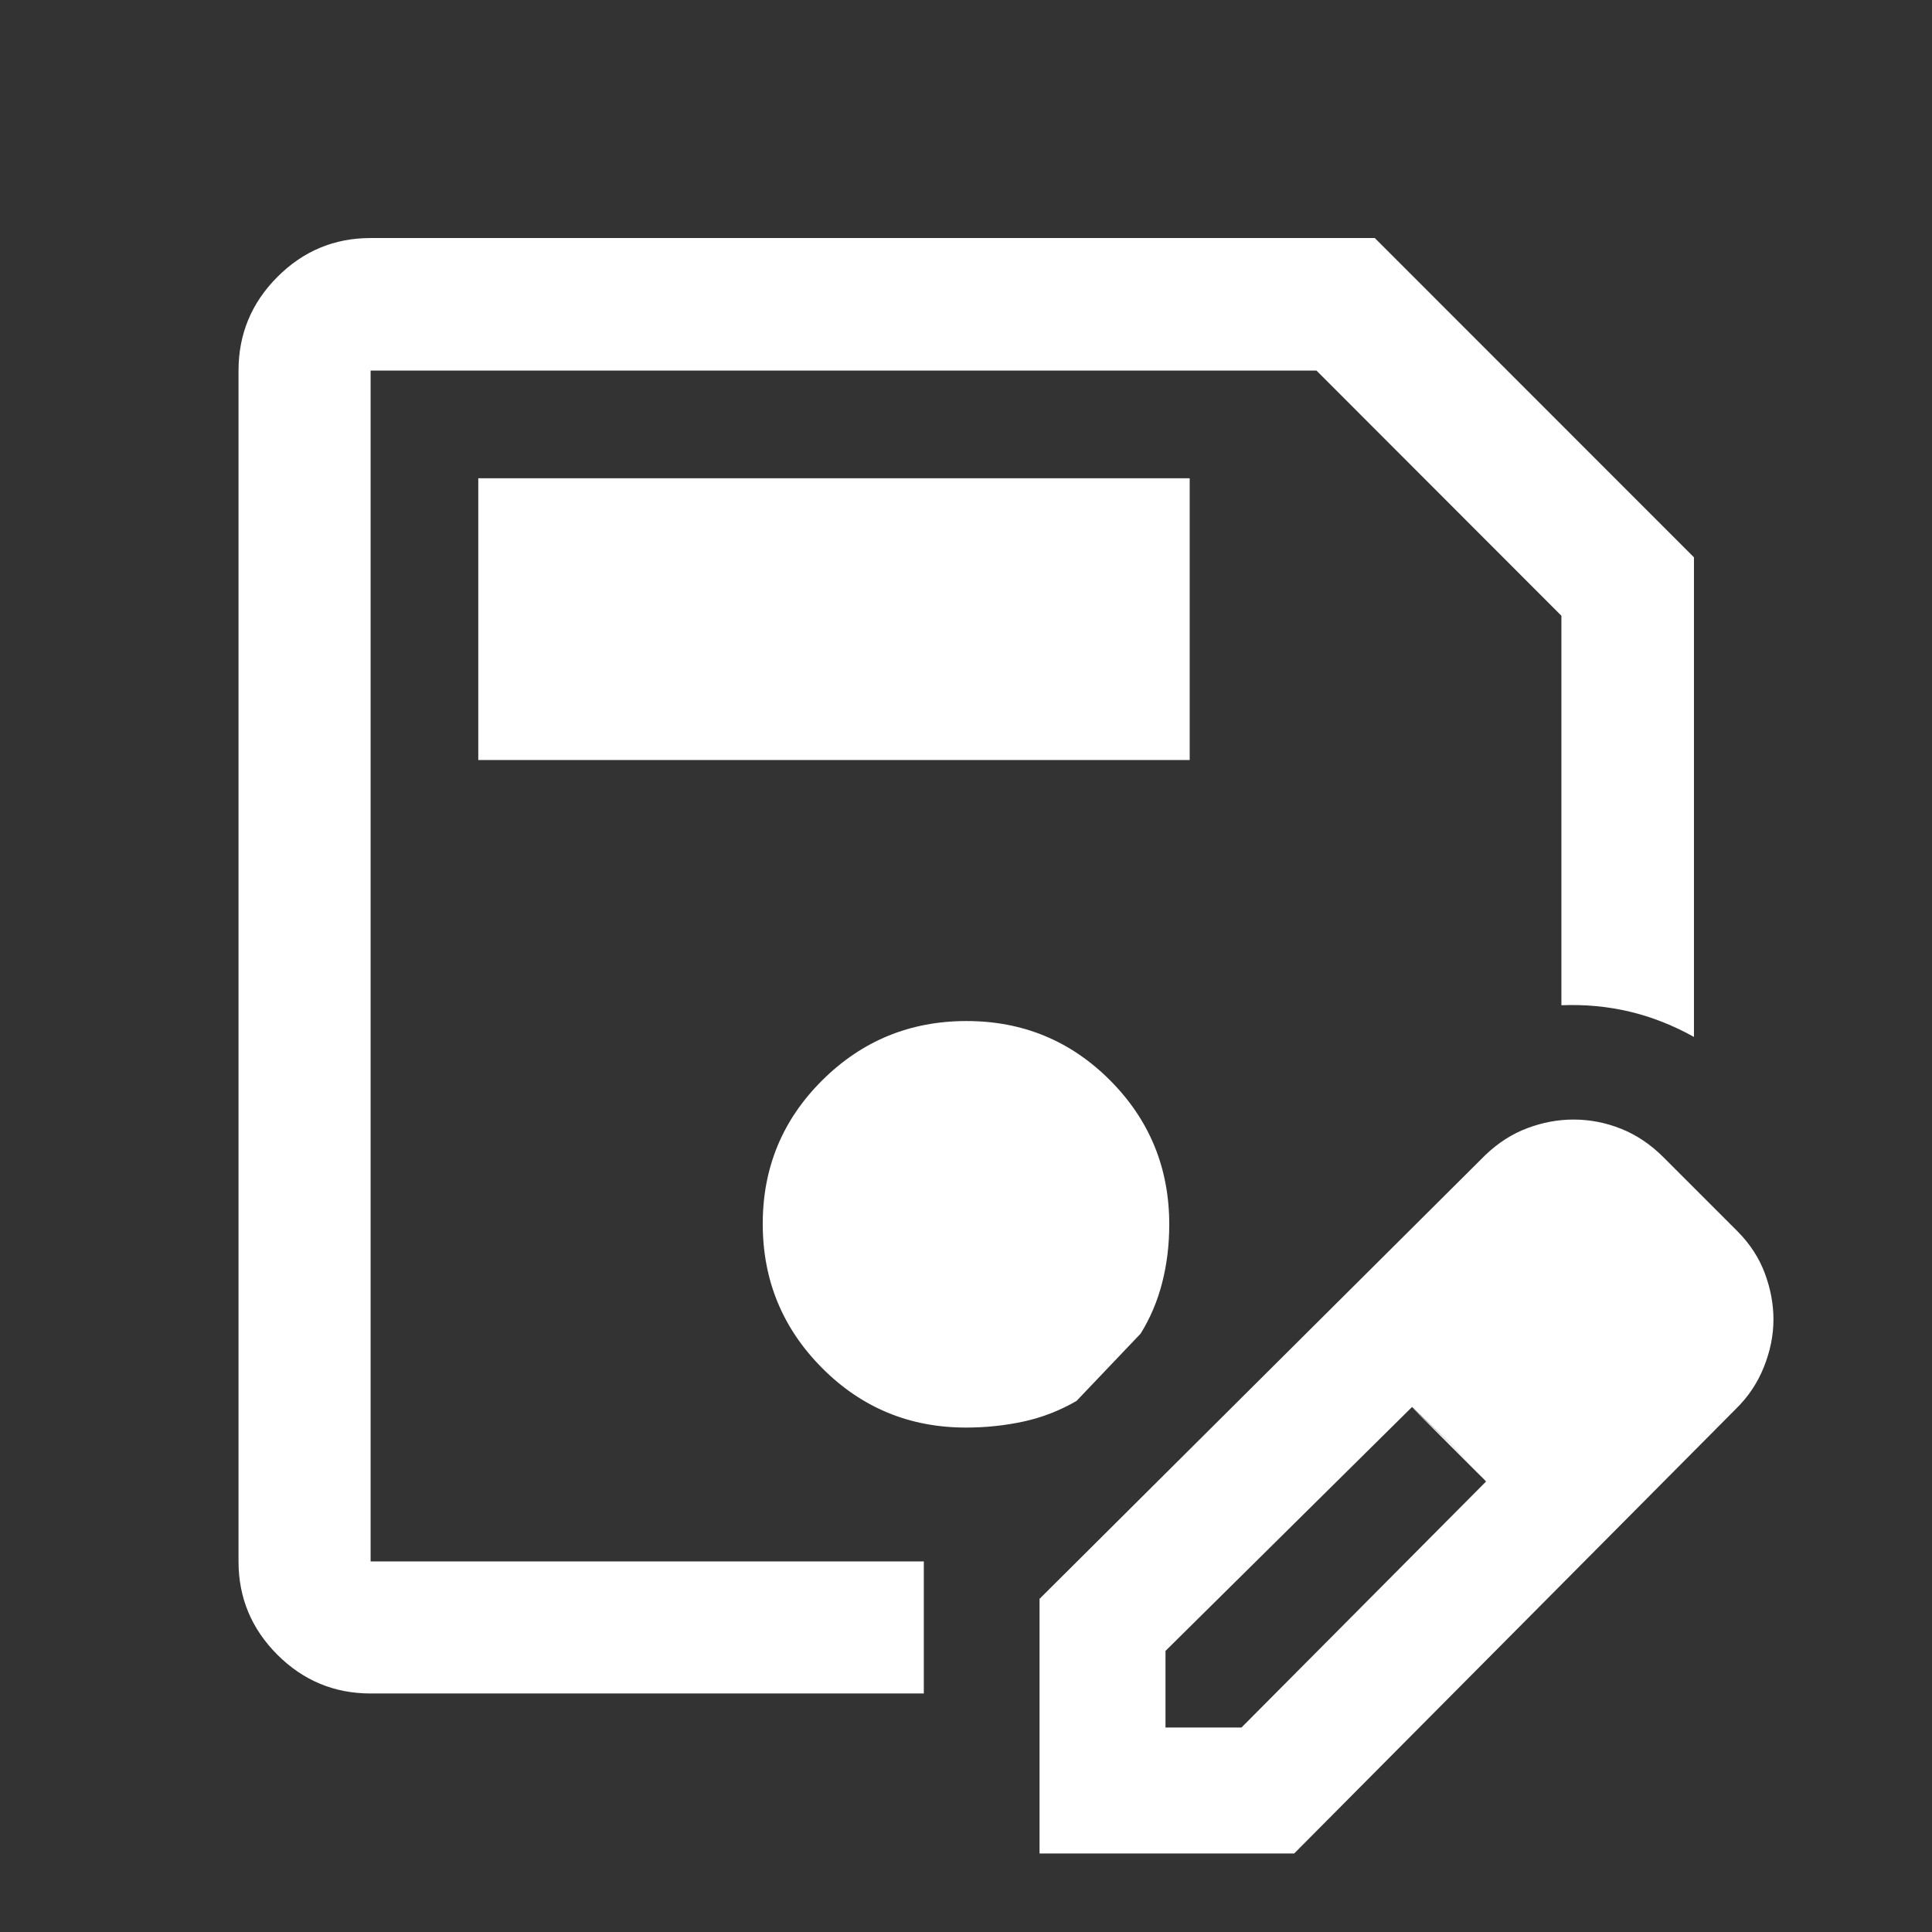 <svg xmlns="http://www.w3.org/2000/svg" height="40px" viewBox="0 -960 960 960" width="40px" fill="#FFFFFF"><rect x="0" y="-960" width="960" height="960" fill="#333333" stroke="none"/><path d="M184.15-118.52q-27.07 0-46.35-19.28t-19.28-46.35v-591.7q0-27.17 19.28-46.52t46.35-19.35h498.98l158.59 158.65v238.31q-15.65-8.7-31.98-12.57-16.32-3.87-33.89-3.17v-193.54L654.16-775.85H184.15v591.7h274.89v65.63H184.15Zm0-657.33v591.7-591.7ZM516.54-39.02v-126.52L738-386q9.51-9.13 20.89-13.41 11.37-4.29 23-4.29 12.21 0 23.69 4.61 11.49 4.61 20.94 14.09l37 37q9.2 9.33 13.45 20.79 4.25 11.46 4.25 22.85 0 11.71-4.74 23.59-4.74 11.88-13.89 20.81L643.07-39.02H516.54Zm302.59-265.59-37-37 37 37Zm-240 203h37.76l121.52-122.23-17.88-19.02-18.88-18.03-122.52 121.22v38.06Zm141.28-141.28-19-18 37 37-18-19ZM237.65-582.35h353.5v-140h-353.5v140ZM480-250.65q14.73 0 28.58-3 13.84-3 26.35-10.24l31.83-33.43q7.24-11.66 10.74-25.39 3.5-13.72 3.5-28.84 0-42.13-29.39-71.62-29.39-29.48-71.37-29.48-41.99 0-71.61 29.39Q379-393.87 379-351.89q0 41.99 29.46 71.61 29.46 29.63 71.54 29.63Z"/></svg>